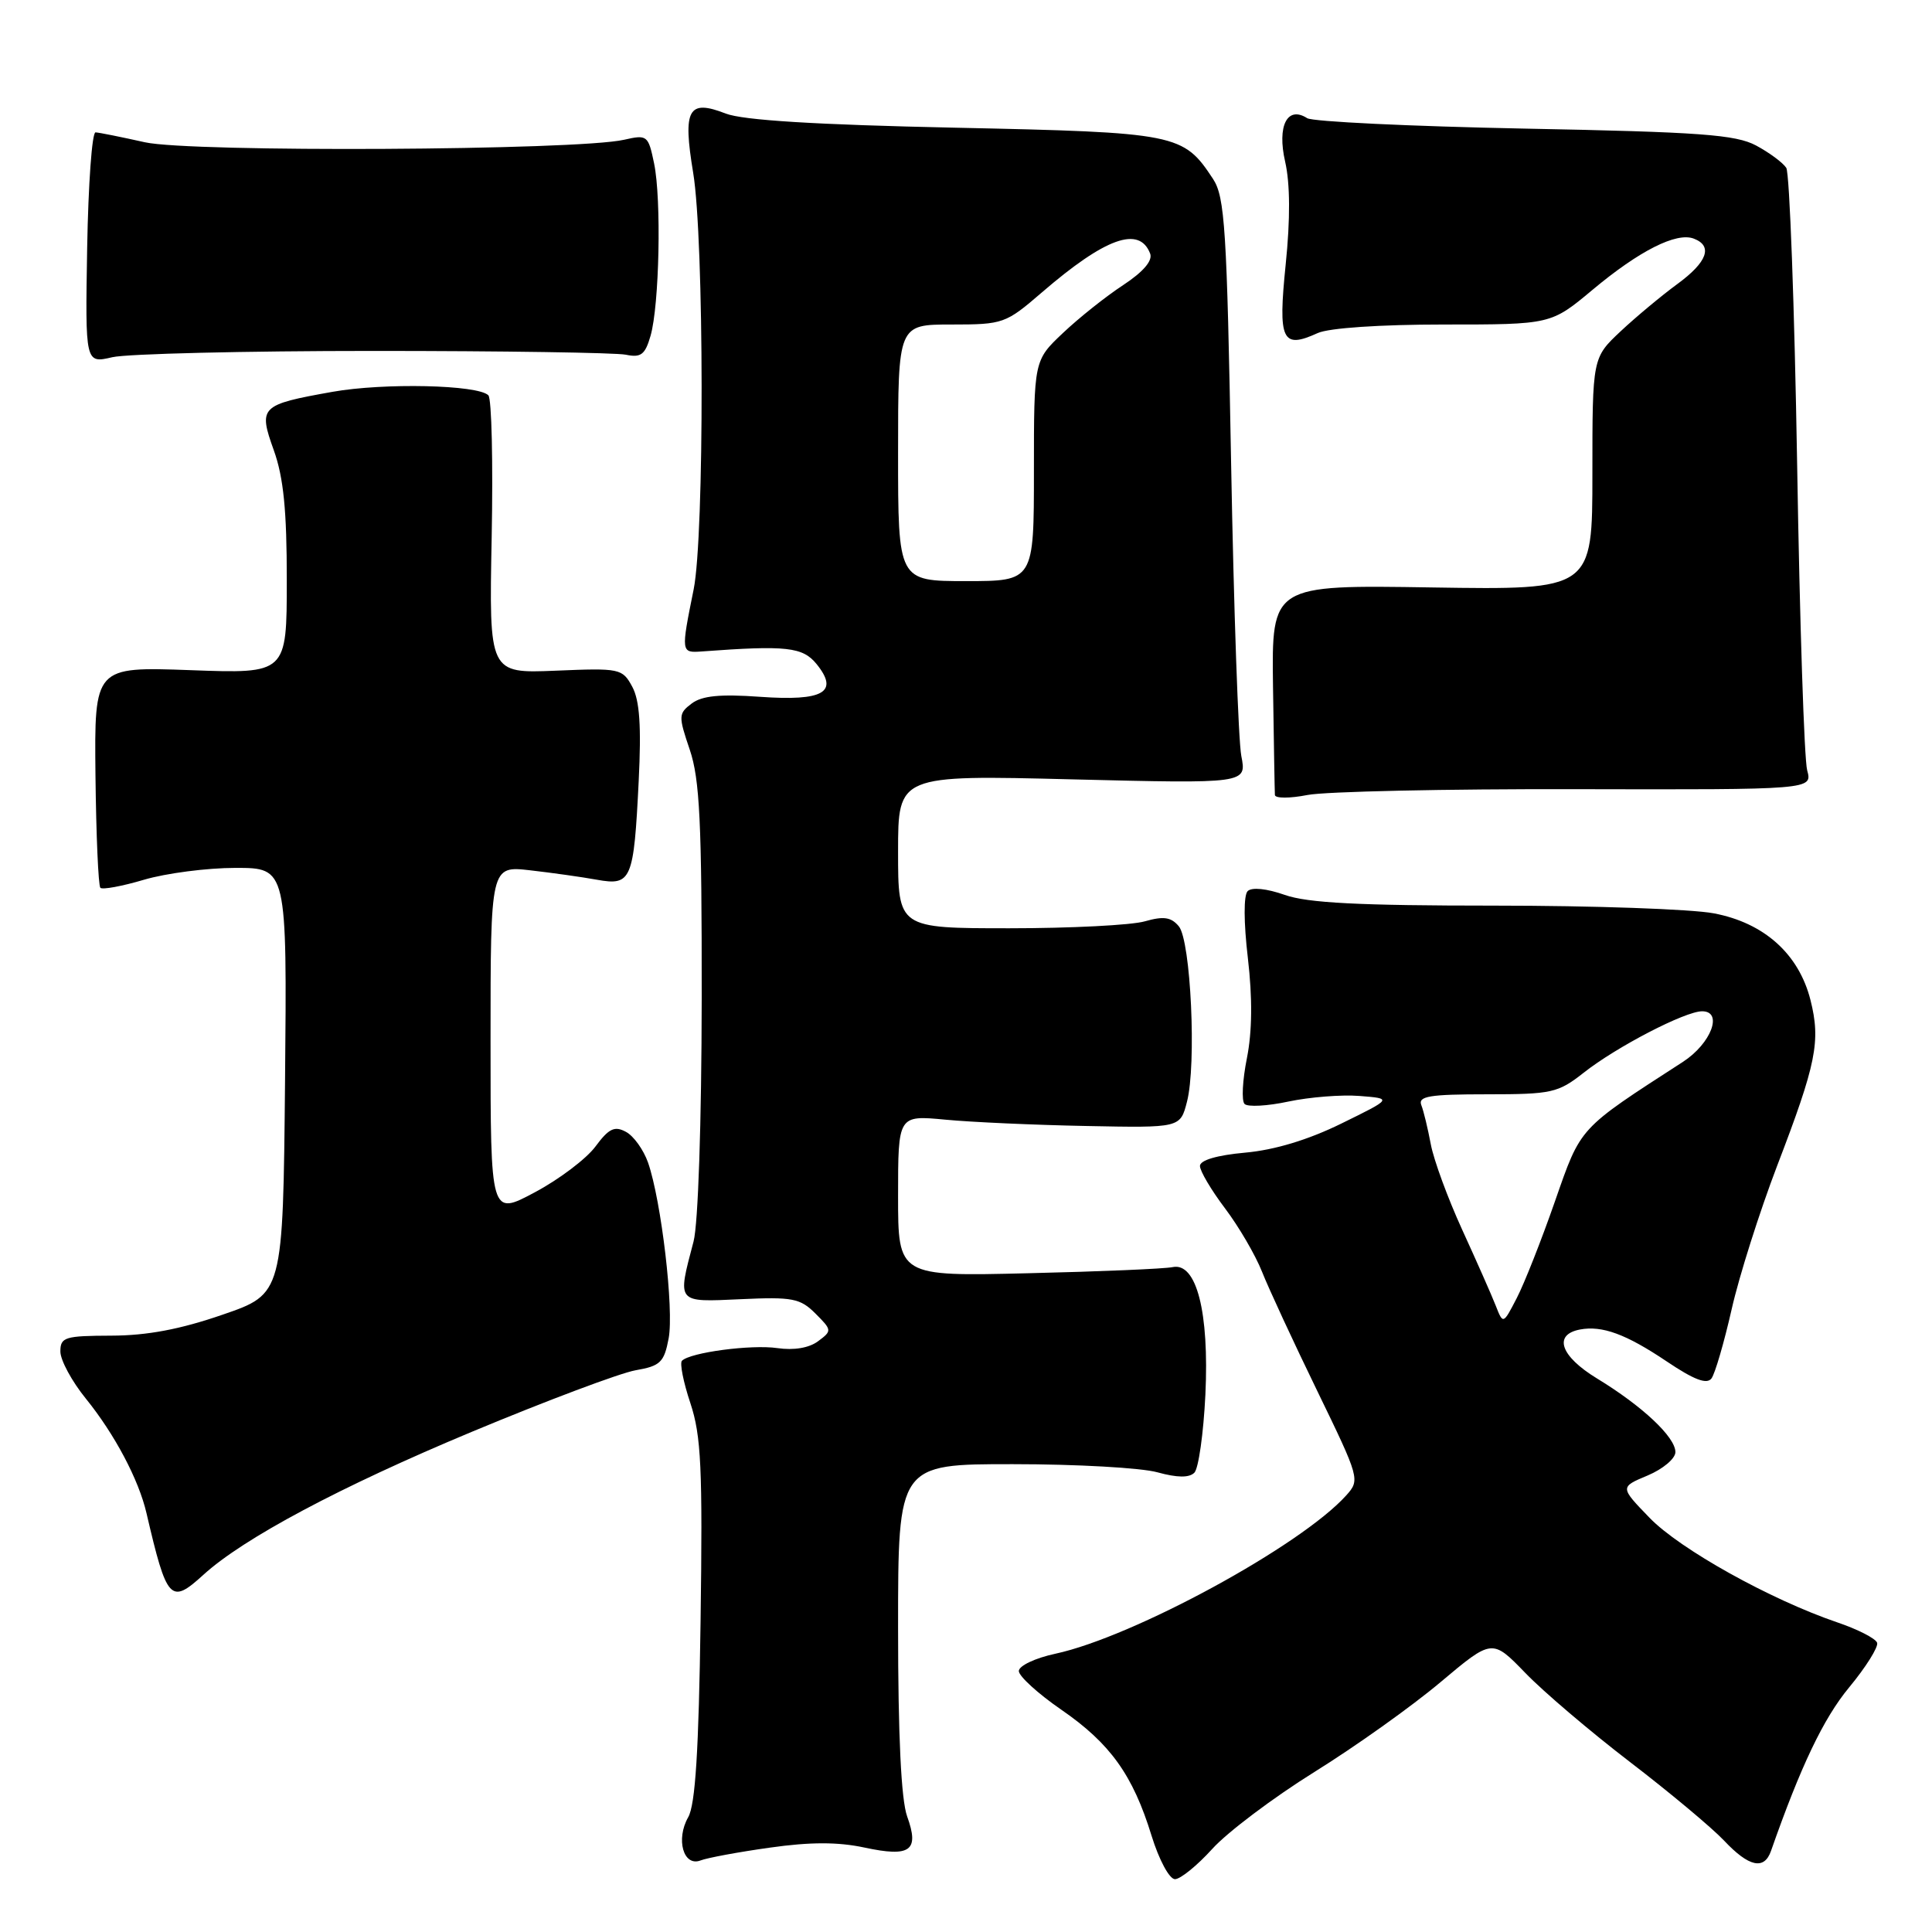 <?xml version="1.0" encoding="UTF-8" standalone="no"?>
<!DOCTYPE svg PUBLIC "-//W3C//DTD SVG 1.1//EN" "http://www.w3.org/Graphics/SVG/1.1/DTD/svg11.dtd" >
<svg xmlns="http://www.w3.org/2000/svg" xmlns:xlink="http://www.w3.org/1999/xlink" version="1.1" viewBox="0 0 256 256">
 <g >
 <path fill="currentColor"
d=" M 160.64 244.98 C 162.64 242.77 168.72 238.19 174.16 234.80 C 179.60 231.42 187.12 226.06 190.88 222.89 C 197.72 217.14 197.72 217.14 202.11 221.67 C 204.52 224.17 210.78 229.49 216.00 233.49 C 221.22 237.49 226.82 242.17 228.44 243.88 C 231.74 247.39 233.77 247.83 234.67 245.25 C 238.60 234.03 241.62 227.70 245.01 223.60 C 247.24 220.91 248.91 218.24 248.73 217.68 C 248.54 217.11 246.16 215.89 243.44 214.97 C 234.58 211.95 222.58 205.27 218.57 201.11 C 214.64 197.05 214.64 197.05 218.32 195.51 C 220.34 194.66 222.00 193.27 222.00 192.41 C 222.00 190.42 217.62 186.31 211.59 182.64 C 206.77 179.70 205.78 176.86 209.34 176.17 C 212.29 175.61 215.45 176.77 220.84 180.39 C 224.45 182.82 226.16 183.48 226.78 182.65 C 227.25 182.02 228.45 177.90 229.45 173.50 C 230.44 169.10 233.16 160.55 235.47 154.50 C 240.68 140.92 241.27 137.97 239.90 132.52 C 238.36 126.41 233.76 122.28 227.08 121.02 C 224.14 120.46 211.05 120.00 197.99 120.00 C 180.08 120.00 173.27 119.65 170.24 118.58 C 167.85 117.74 165.87 117.53 165.32 118.08 C 164.78 118.62 164.79 122.19 165.35 126.96 C 165.97 132.27 165.92 136.71 165.22 140.22 C 164.64 143.12 164.49 145.85 164.91 146.28 C 165.32 146.70 167.94 146.56 170.73 145.96 C 173.52 145.37 177.76 145.03 180.15 145.22 C 184.50 145.56 184.50 145.56 177.75 148.87 C 173.36 151.03 168.90 152.38 165.00 152.73 C 161.25 153.07 159.00 153.73 159.00 154.50 C 159.00 155.16 160.49 157.69 162.32 160.11 C 164.14 162.52 166.35 166.30 167.22 168.50 C 168.09 170.70 171.38 177.80 174.53 184.28 C 180.17 195.90 180.23 196.09 178.38 198.15 C 172.37 204.83 150.17 216.91 139.83 219.13 C 137.17 219.70 135.00 220.73 135.00 221.42 C 135.00 222.10 137.53 224.41 140.62 226.54 C 147.12 231.02 150.11 235.19 152.59 243.25 C 153.58 246.45 154.95 249.00 155.69 249.00 C 156.41 249.00 158.64 247.19 160.64 244.98 Z  M 102.02 244.82 C 107.37 244.06 111.03 244.06 114.54 244.81 C 120.64 246.12 121.85 245.24 120.20 240.68 C 119.41 238.48 119.00 230.04 119.00 215.68 C 119.00 194.00 119.00 194.00 134.25 194.01 C 142.64 194.01 151.24 194.49 153.37 195.09 C 155.99 195.81 157.57 195.83 158.26 195.14 C 158.81 194.59 159.47 189.94 159.72 184.81 C 160.24 173.85 158.54 167.23 155.38 167.90 C 154.34 168.12 145.74 168.49 136.25 168.71 C 119.00 169.13 119.00 169.13 119.00 158.45 C 119.00 147.77 119.00 147.77 125.25 148.36 C 128.69 148.69 137.10 149.07 143.94 149.20 C 156.39 149.45 156.39 149.45 157.28 145.99 C 158.56 141.07 157.79 124.65 156.20 122.74 C 155.18 121.52 154.19 121.37 151.70 122.08 C 149.95 122.59 141.87 123.00 133.76 123.00 C 119.00 123.00 119.00 123.00 119.00 112.85 C 119.00 102.69 119.00 102.69 142.10 103.27 C 165.20 103.84 165.20 103.84 164.48 100.17 C 164.09 98.15 163.48 80.73 163.13 61.45 C 162.57 30.32 162.30 26.11 160.74 23.72 C 156.79 17.71 156.01 17.55 126.55 16.92 C 108.04 16.53 98.45 15.93 96.17 15.05 C 91.19 13.11 90.45 14.45 91.85 22.90 C 93.31 31.75 93.35 70.97 91.91 78.11 C 90.22 86.48 90.23 86.52 93.00 86.32 C 104.23 85.49 106.36 85.73 108.20 87.99 C 111.22 91.72 109.13 92.93 100.70 92.33 C 95.41 91.95 93.01 92.19 91.65 93.22 C 89.89 94.55 89.88 94.87 91.40 99.35 C 92.72 103.25 93.00 108.98 92.98 132.28 C 92.96 148.75 92.51 162.17 91.90 164.50 C 89.73 172.74 89.57 172.54 98.15 172.15 C 105.01 171.83 106.03 172.03 108.05 174.05 C 110.25 176.25 110.26 176.34 108.40 177.72 C 107.21 178.61 105.19 178.95 103.00 178.63 C 99.56 178.13 91.46 179.20 90.36 180.31 C 90.05 180.62 90.55 183.15 91.48 185.93 C 92.91 190.23 93.11 194.56 92.83 214.75 C 92.59 231.93 92.14 239.13 91.19 240.79 C 89.52 243.72 90.56 247.38 92.82 246.52 C 93.72 246.17 97.86 245.40 102.02 244.82 Z  M 26.95 208.67 C 32.26 203.83 45.10 196.99 62.50 189.73 C 72.40 185.60 82.17 181.93 84.21 181.57 C 87.50 181.00 88.00 180.52 88.60 177.34 C 89.32 173.49 87.63 159.12 85.87 154.05 C 85.27 152.35 83.96 150.51 82.93 149.97 C 81.43 149.16 80.67 149.53 78.90 151.92 C 77.70 153.54 74.08 156.28 70.86 157.99 C 65.00 161.12 65.00 161.12 65.00 137.92 C 65.00 114.72 65.00 114.72 70.25 115.32 C 73.14 115.65 77.12 116.21 79.10 116.57 C 83.67 117.39 83.98 116.65 84.63 103.50 C 84.99 96.22 84.76 92.82 83.78 91.00 C 82.47 88.58 82.16 88.51 73.61 88.87 C 64.80 89.23 64.80 89.23 65.15 71.20 C 65.34 61.28 65.15 52.81 64.71 52.38 C 63.32 50.98 50.84 50.71 44.05 51.92 C 34.47 53.63 34.21 53.89 36.29 59.69 C 37.57 63.27 38.01 67.68 38.00 76.88 C 38.00 89.27 38.00 89.27 25.25 88.80 C 12.50 88.34 12.50 88.34 12.65 102.74 C 12.74 110.66 13.03 117.36 13.30 117.64 C 13.58 117.91 16.18 117.43 19.08 116.57 C 21.99 115.71 27.44 115.00 31.20 115.00 C 38.03 115.00 38.03 115.00 37.77 143.22 C 37.50 171.45 37.50 171.45 29.50 174.20 C 23.89 176.14 19.48 176.97 14.75 176.98 C 8.58 177.00 8.00 177.18 8.00 179.08 C 8.00 180.23 9.52 183.04 11.38 185.33 C 15.19 190.04 18.38 196.05 19.41 200.50 C 22.12 212.13 22.59 212.64 26.95 208.67 Z  M 208.83 104.57 C 240.16 104.64 240.16 104.64 239.46 102.07 C 239.07 100.66 238.47 82.40 238.13 61.50 C 237.78 40.60 237.13 22.93 236.69 22.24 C 236.24 21.55 234.44 20.22 232.69 19.28 C 229.99 17.84 225.29 17.49 202.00 17.04 C 186.88 16.74 173.92 16.12 173.21 15.66 C 170.57 13.97 169.20 16.68 170.29 21.43 C 170.95 24.32 170.98 29.02 170.36 35.04 C 169.33 45.15 169.87 46.29 174.61 44.13 C 176.09 43.46 182.86 43.00 191.30 43.00 C 205.51 43.00 205.51 43.00 211.01 38.41 C 217.20 33.23 222.14 30.73 224.44 31.62 C 227.00 32.60 226.23 34.73 222.25 37.64 C 220.19 39.15 216.81 41.96 214.75 43.89 C 211.00 47.41 211.00 47.41 211.00 62.79 C 211.00 78.17 211.00 78.17 189.75 77.84 C 168.50 77.50 168.50 77.50 168.68 91.00 C 168.79 98.42 168.90 104.88 168.93 105.34 C 168.97 105.80 170.91 105.80 173.25 105.34 C 175.59 104.88 191.60 104.53 208.83 104.57 Z  M 49.50 46.50 C 66.55 46.50 81.59 46.73 82.92 47.00 C 84.93 47.42 85.48 47.00 86.20 44.50 C 87.37 40.45 87.66 26.41 86.67 21.65 C 85.90 17.93 85.76 17.82 82.69 18.52 C 76.44 19.94 25.28 20.21 19.19 18.85 C 16.06 18.15 13.12 17.56 12.66 17.54 C 12.19 17.52 11.70 24.40 11.55 32.83 C 11.29 48.17 11.29 48.17 14.89 47.33 C 16.88 46.88 32.45 46.50 49.50 46.50 Z  M 198.19 173.00 C 197.65 171.62 195.65 167.10 193.75 162.95 C 191.85 158.80 189.98 153.71 189.59 151.63 C 189.20 149.56 188.64 147.21 188.33 146.43 C 187.88 145.25 189.42 145.00 197.00 145.00 C 205.63 145.00 206.44 144.82 209.86 142.13 C 214.20 138.71 223.28 134.00 225.54 134.00 C 228.36 134.00 226.73 138.28 223.00 140.70 C 209.07 149.71 209.52 149.22 206.03 159.21 C 204.25 164.32 201.98 170.07 200.98 172.00 C 199.17 175.50 199.17 175.50 198.19 173.00 Z  M 119.00 60.00 C 119.00 43.00 119.00 43.00 126.06 43.00 C 132.94 43.00 133.26 42.88 138.05 38.75 C 146.46 31.50 150.97 29.88 152.40 33.60 C 152.76 34.54 151.49 36.02 148.82 37.78 C 146.54 39.27 142.95 42.13 140.84 44.13 C 137.00 47.76 137.00 47.76 137.00 62.38 C 137.00 77.00 137.00 77.00 128.00 77.00 C 119.00 77.00 119.00 77.00 119.00 60.00 Z "/>
</g>
</svg>